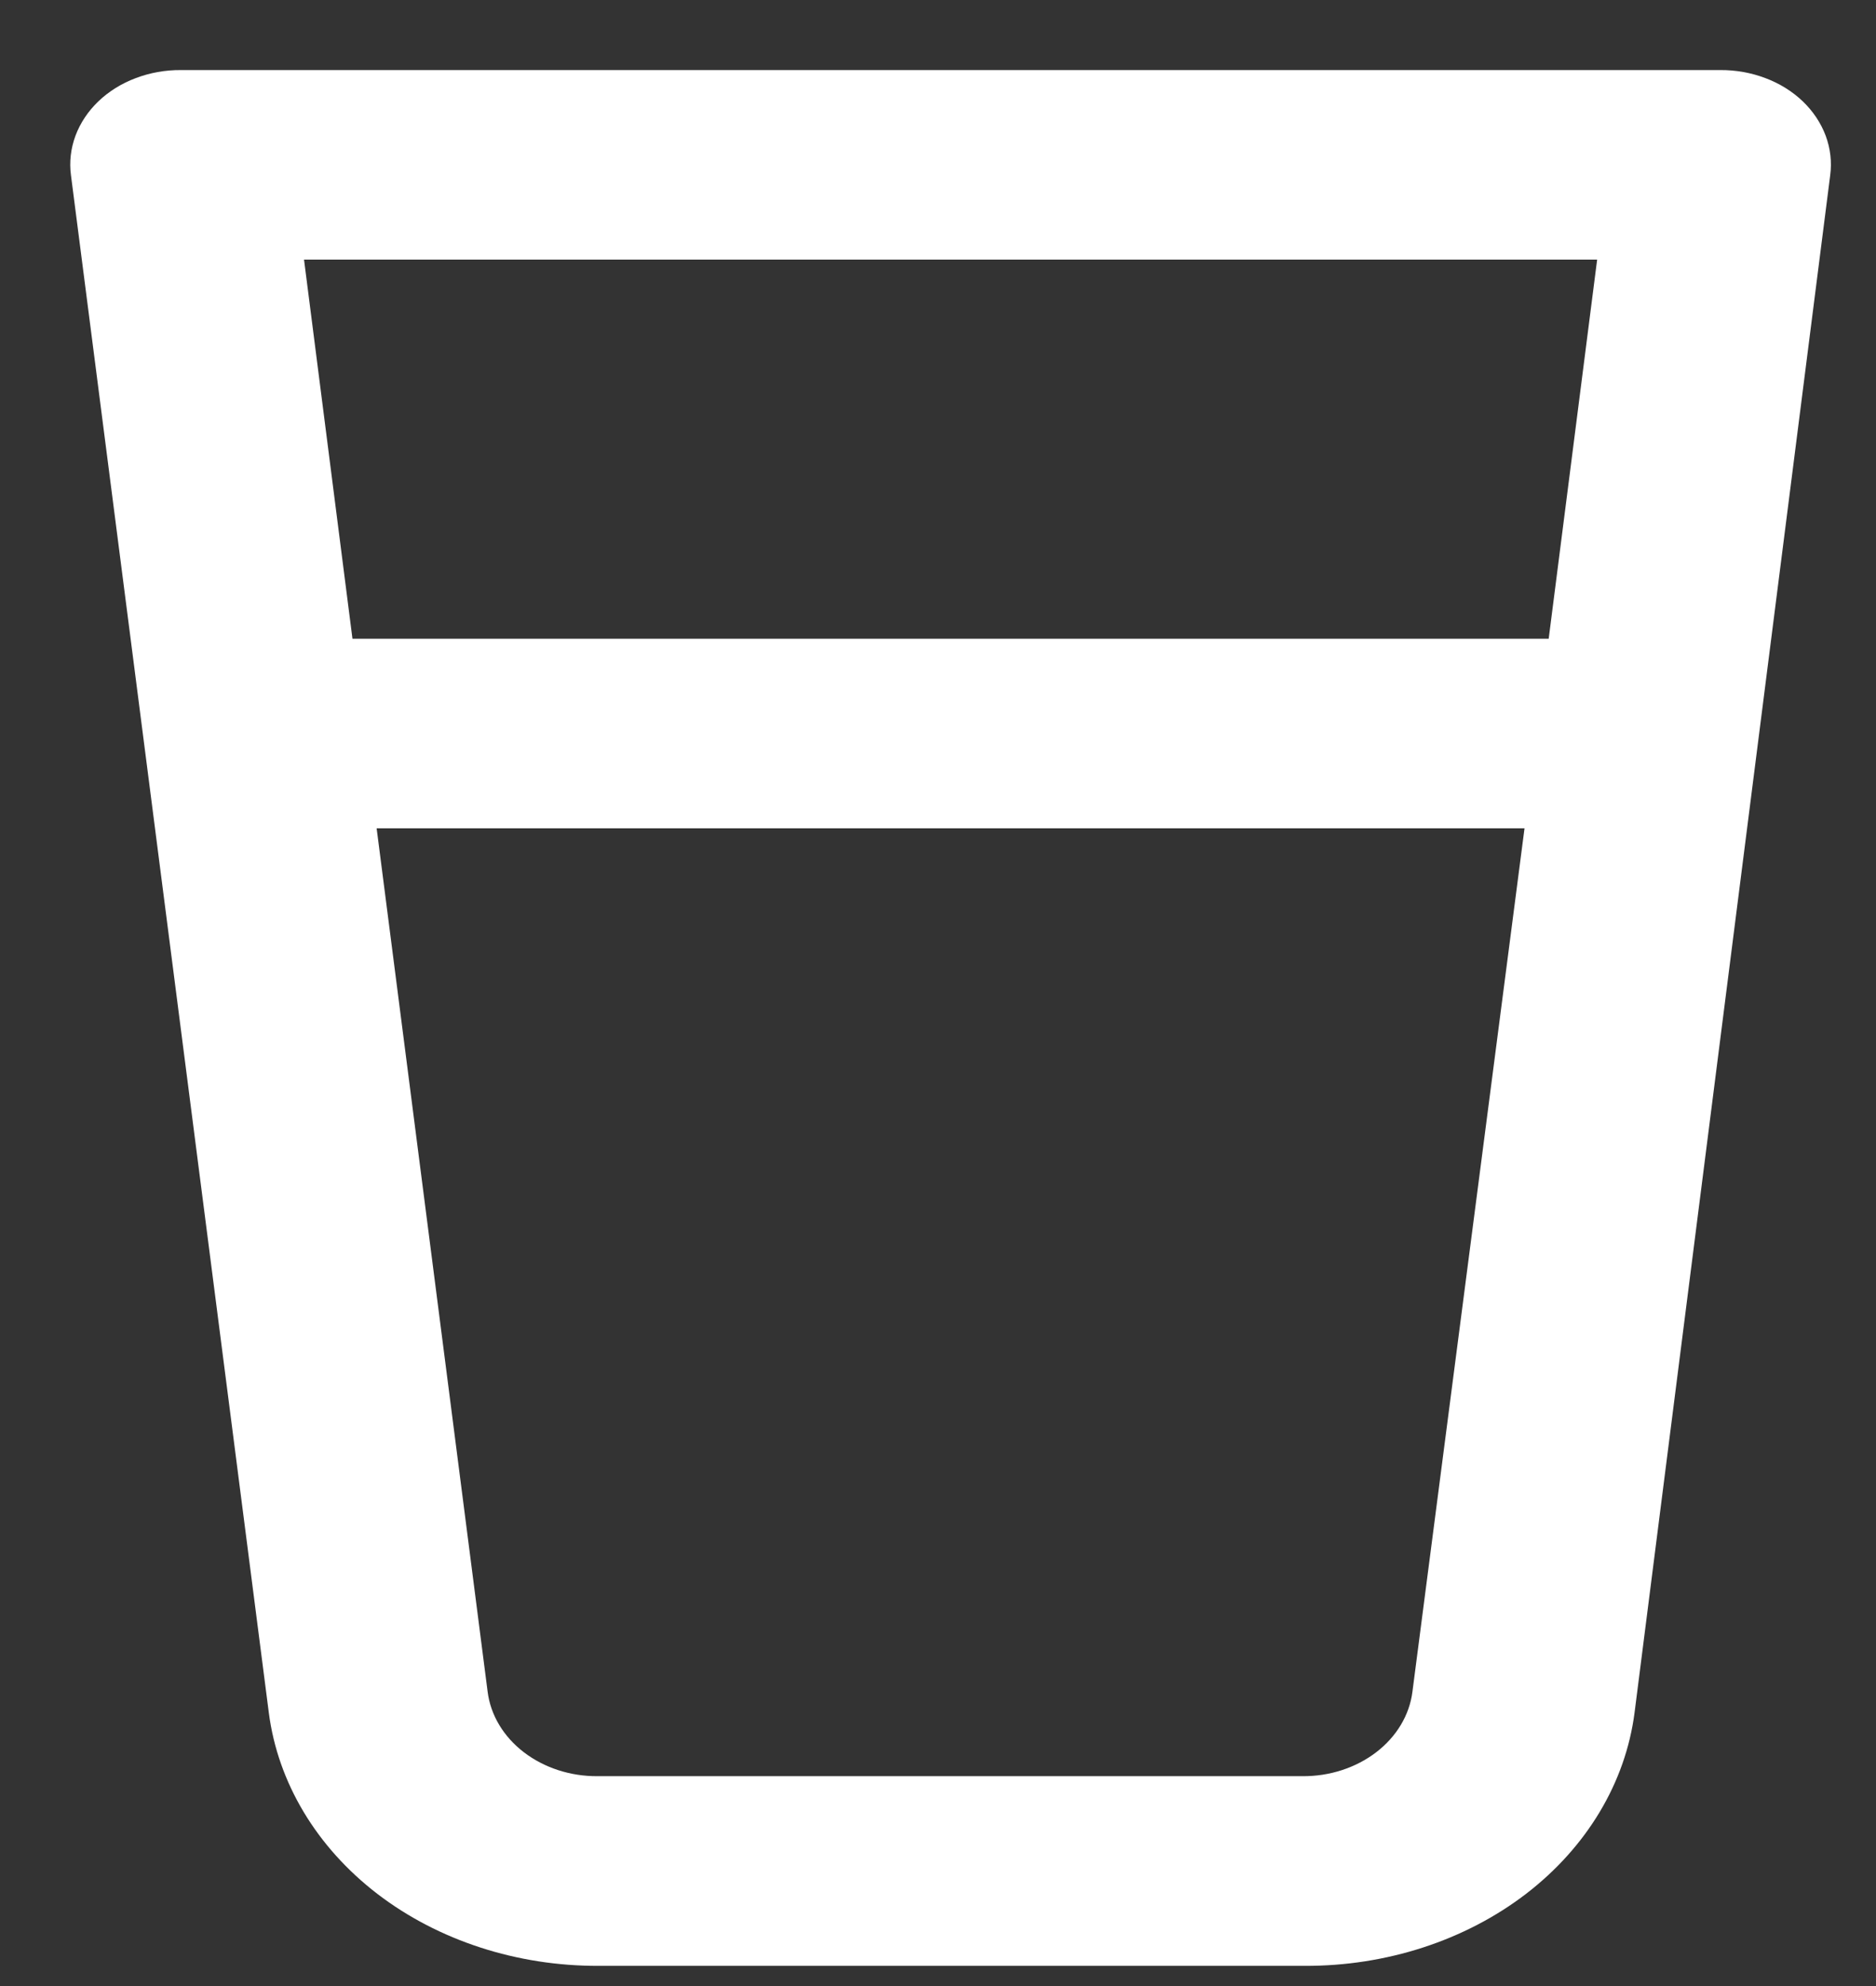 <svg width="17" height="18" viewBox="0 0 17 18" fill="none" xmlns="http://www.w3.org/2000/svg">
<rect x="0" y="0" width="17" height="18" fill="#333333" stroke="none"/>
<path d="M16.336 0.918C16.242 0.828 16.126 0.756 15.998 0.708C15.869 0.659 15.729 0.634 15.589 0.635H1.639C1.499 0.634 1.359 0.659 1.23 0.708C1.102 0.756 0.986 0.828 0.892 0.918C0.798 1.008 0.727 1.115 0.684 1.23C0.641 1.346 0.627 1.468 0.643 1.588L2.436 15.523C2.518 16.156 2.868 16.741 3.42 17.165C3.972 17.588 4.687 17.82 5.426 17.817H11.822C12.561 17.82 13.276 17.588 13.828 17.165C14.38 16.741 14.73 16.156 14.812 15.523L16.585 1.588C16.601 1.468 16.587 1.346 16.544 1.23C16.501 1.115 16.43 1.008 16.336 0.918ZM12.799 15.334C12.772 15.545 12.655 15.74 12.471 15.881C12.287 16.022 12.049 16.1 11.802 16.098H5.416C5.169 16.1 4.931 16.022 4.747 15.881C4.563 15.74 4.446 15.545 4.419 15.334L3.413 7.507H13.815L12.799 15.334ZM14.034 5.789H3.194L2.755 2.353H14.473L14.034 5.789Z" fill="white"/>
</svg>
